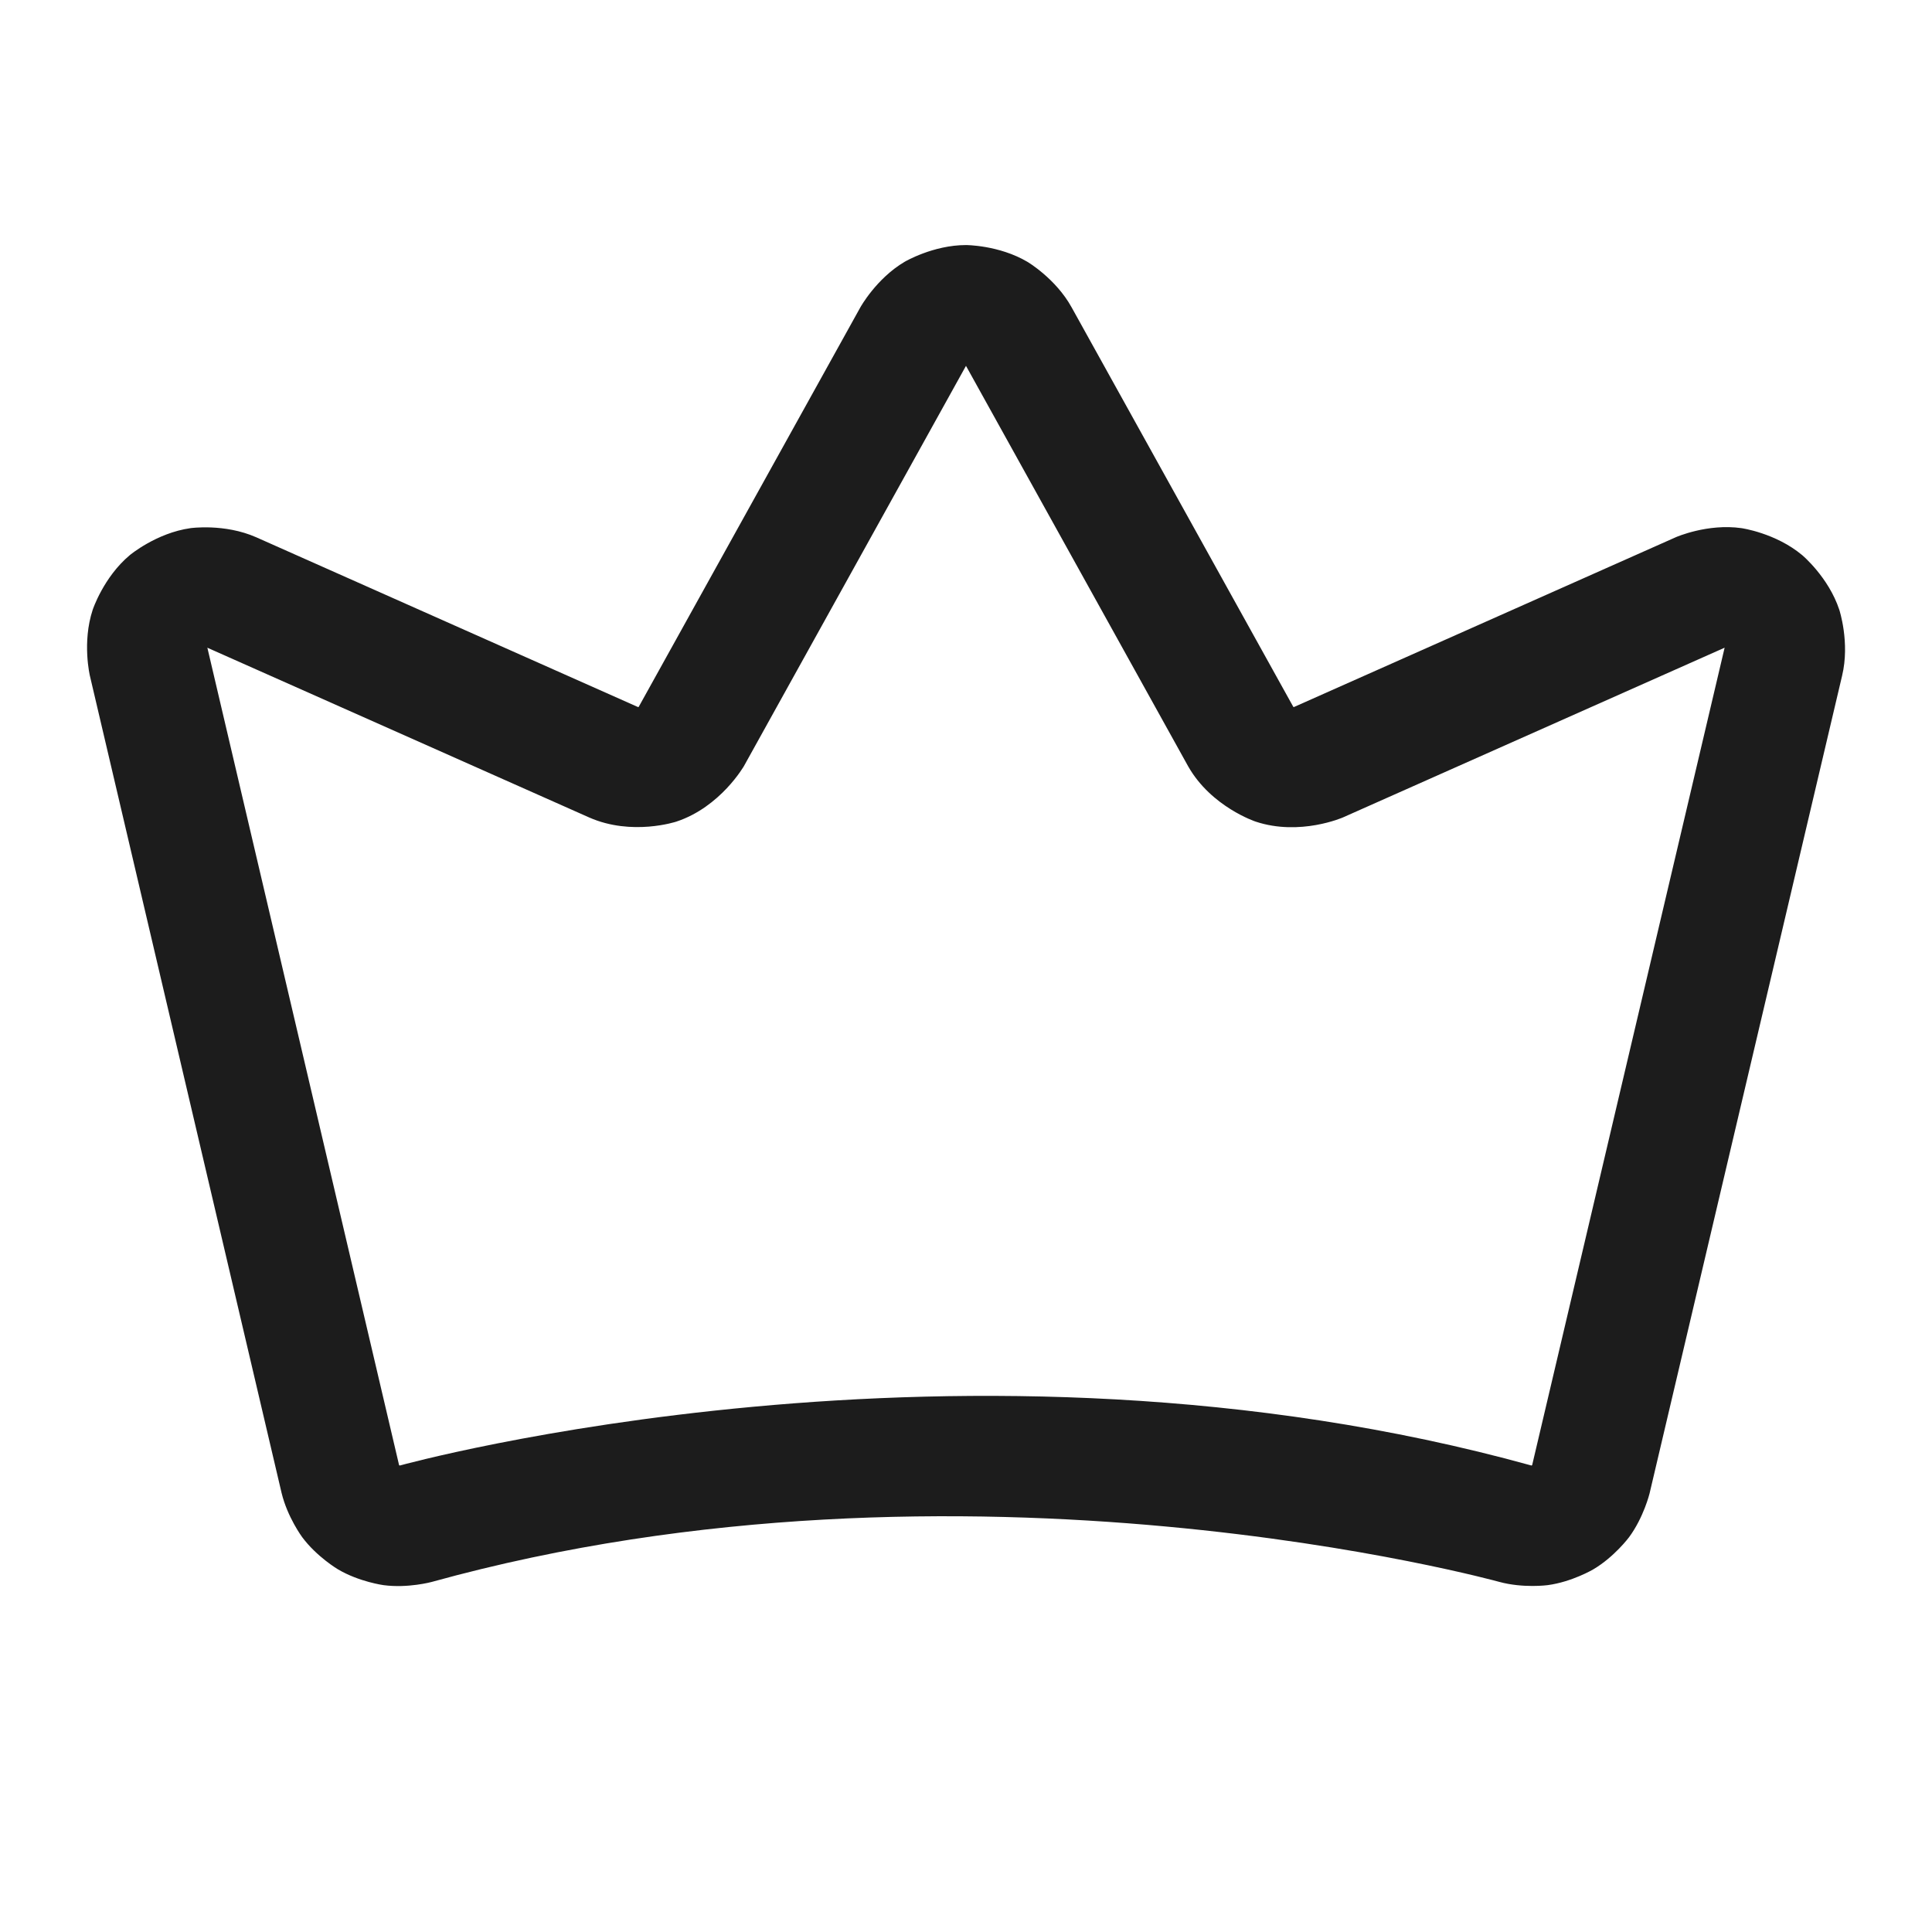 <svg width="32" height="32" viewBox="0 0 32 32" fill="none" xmlns="http://www.w3.org/2000/svg">
<path fill-rule="evenodd" clip-rule="evenodd" d="M1.489 11.194C1.489 11.194 1.357 10.641 1.535 10.101C1.535 10.101 1.714 9.559 2.151 9.194C2.151 9.194 2.589 8.828 3.154 8.748C3.154 8.748 3.718 8.667 4.244 8.899L10.565 11.71C10.565 11.71 10.57 11.712 10.574 11.71C10.574 11.71 10.576 11.71 10.577 11.71C10.577 11.71 10.578 11.711 10.575 11.715L14.25 5.091C14.25 5.091 14.514 4.613 14.984 4.336C14.984 4.336 15.454 4.059 16 4.059C16 4.059 16.546 4.059 17.016 4.336C17.016 4.336 17.486 4.613 17.749 5.09L21.419 11.704C21.419 11.704 21.421 11.709 21.425 11.71C21.425 11.71 21.43 11.712 21.431 11.711L27.759 8.897C27.759 8.897 28.282 8.667 28.846 8.748C28.846 8.748 29.411 8.828 29.849 9.194C29.849 9.194 30.286 9.559 30.465 10.101C30.465 10.101 30.643 10.643 30.511 11.192L27.322 24.736C27.322 24.736 27.225 25.132 26.983 25.46C26.983 25.46 26.74 25.787 26.389 25.994C26.389 25.994 26.038 26.201 25.634 26.255C25.634 26.255 25.23 26.309 24.833 26.201C24.833 26.201 15.994 23.754 7.15 26.202C7.15 26.202 6.757 26.309 6.353 26.255C6.353 26.255 5.95 26.201 5.599 25.994C5.599 25.994 5.248 25.787 5.005 25.46C5.005 25.46 4.762 25.132 4.664 24.728L1.489 11.194ZM3.436 10.734L6.611 24.271C6.611 24.271 6.61 24.268 6.611 24.267C6.611 24.267 6.613 24.27 6.615 24.271C6.615 24.271 6.617 24.273 6.62 24.273C6.62 24.273 6.62 24.273 6.621 24.273C6.622 24.273 6.623 24.273 6.625 24.273C6.625 24.273 15.994 21.678 25.367 24.274L25.368 24.273C25.368 24.273 25.369 24.273 25.369 24.273C25.37 24.272 25.371 24.272 25.372 24.271C25.372 24.271 25.375 24.27 25.376 24.268C25.376 24.268 25.378 24.266 25.378 24.264L28.564 10.733L28.565 10.728L22.244 13.539C22.244 13.539 21.533 13.852 20.799 13.609C20.799 13.609 20.064 13.367 19.681 12.695L16 6.06L16 6.059L12.324 12.685C12.324 12.685 11.935 13.367 11.201 13.609C11.201 13.609 10.467 13.852 9.759 13.54L3.434 10.728L3.436 10.734Z" fill="#1C1C1C"/>
</svg>
